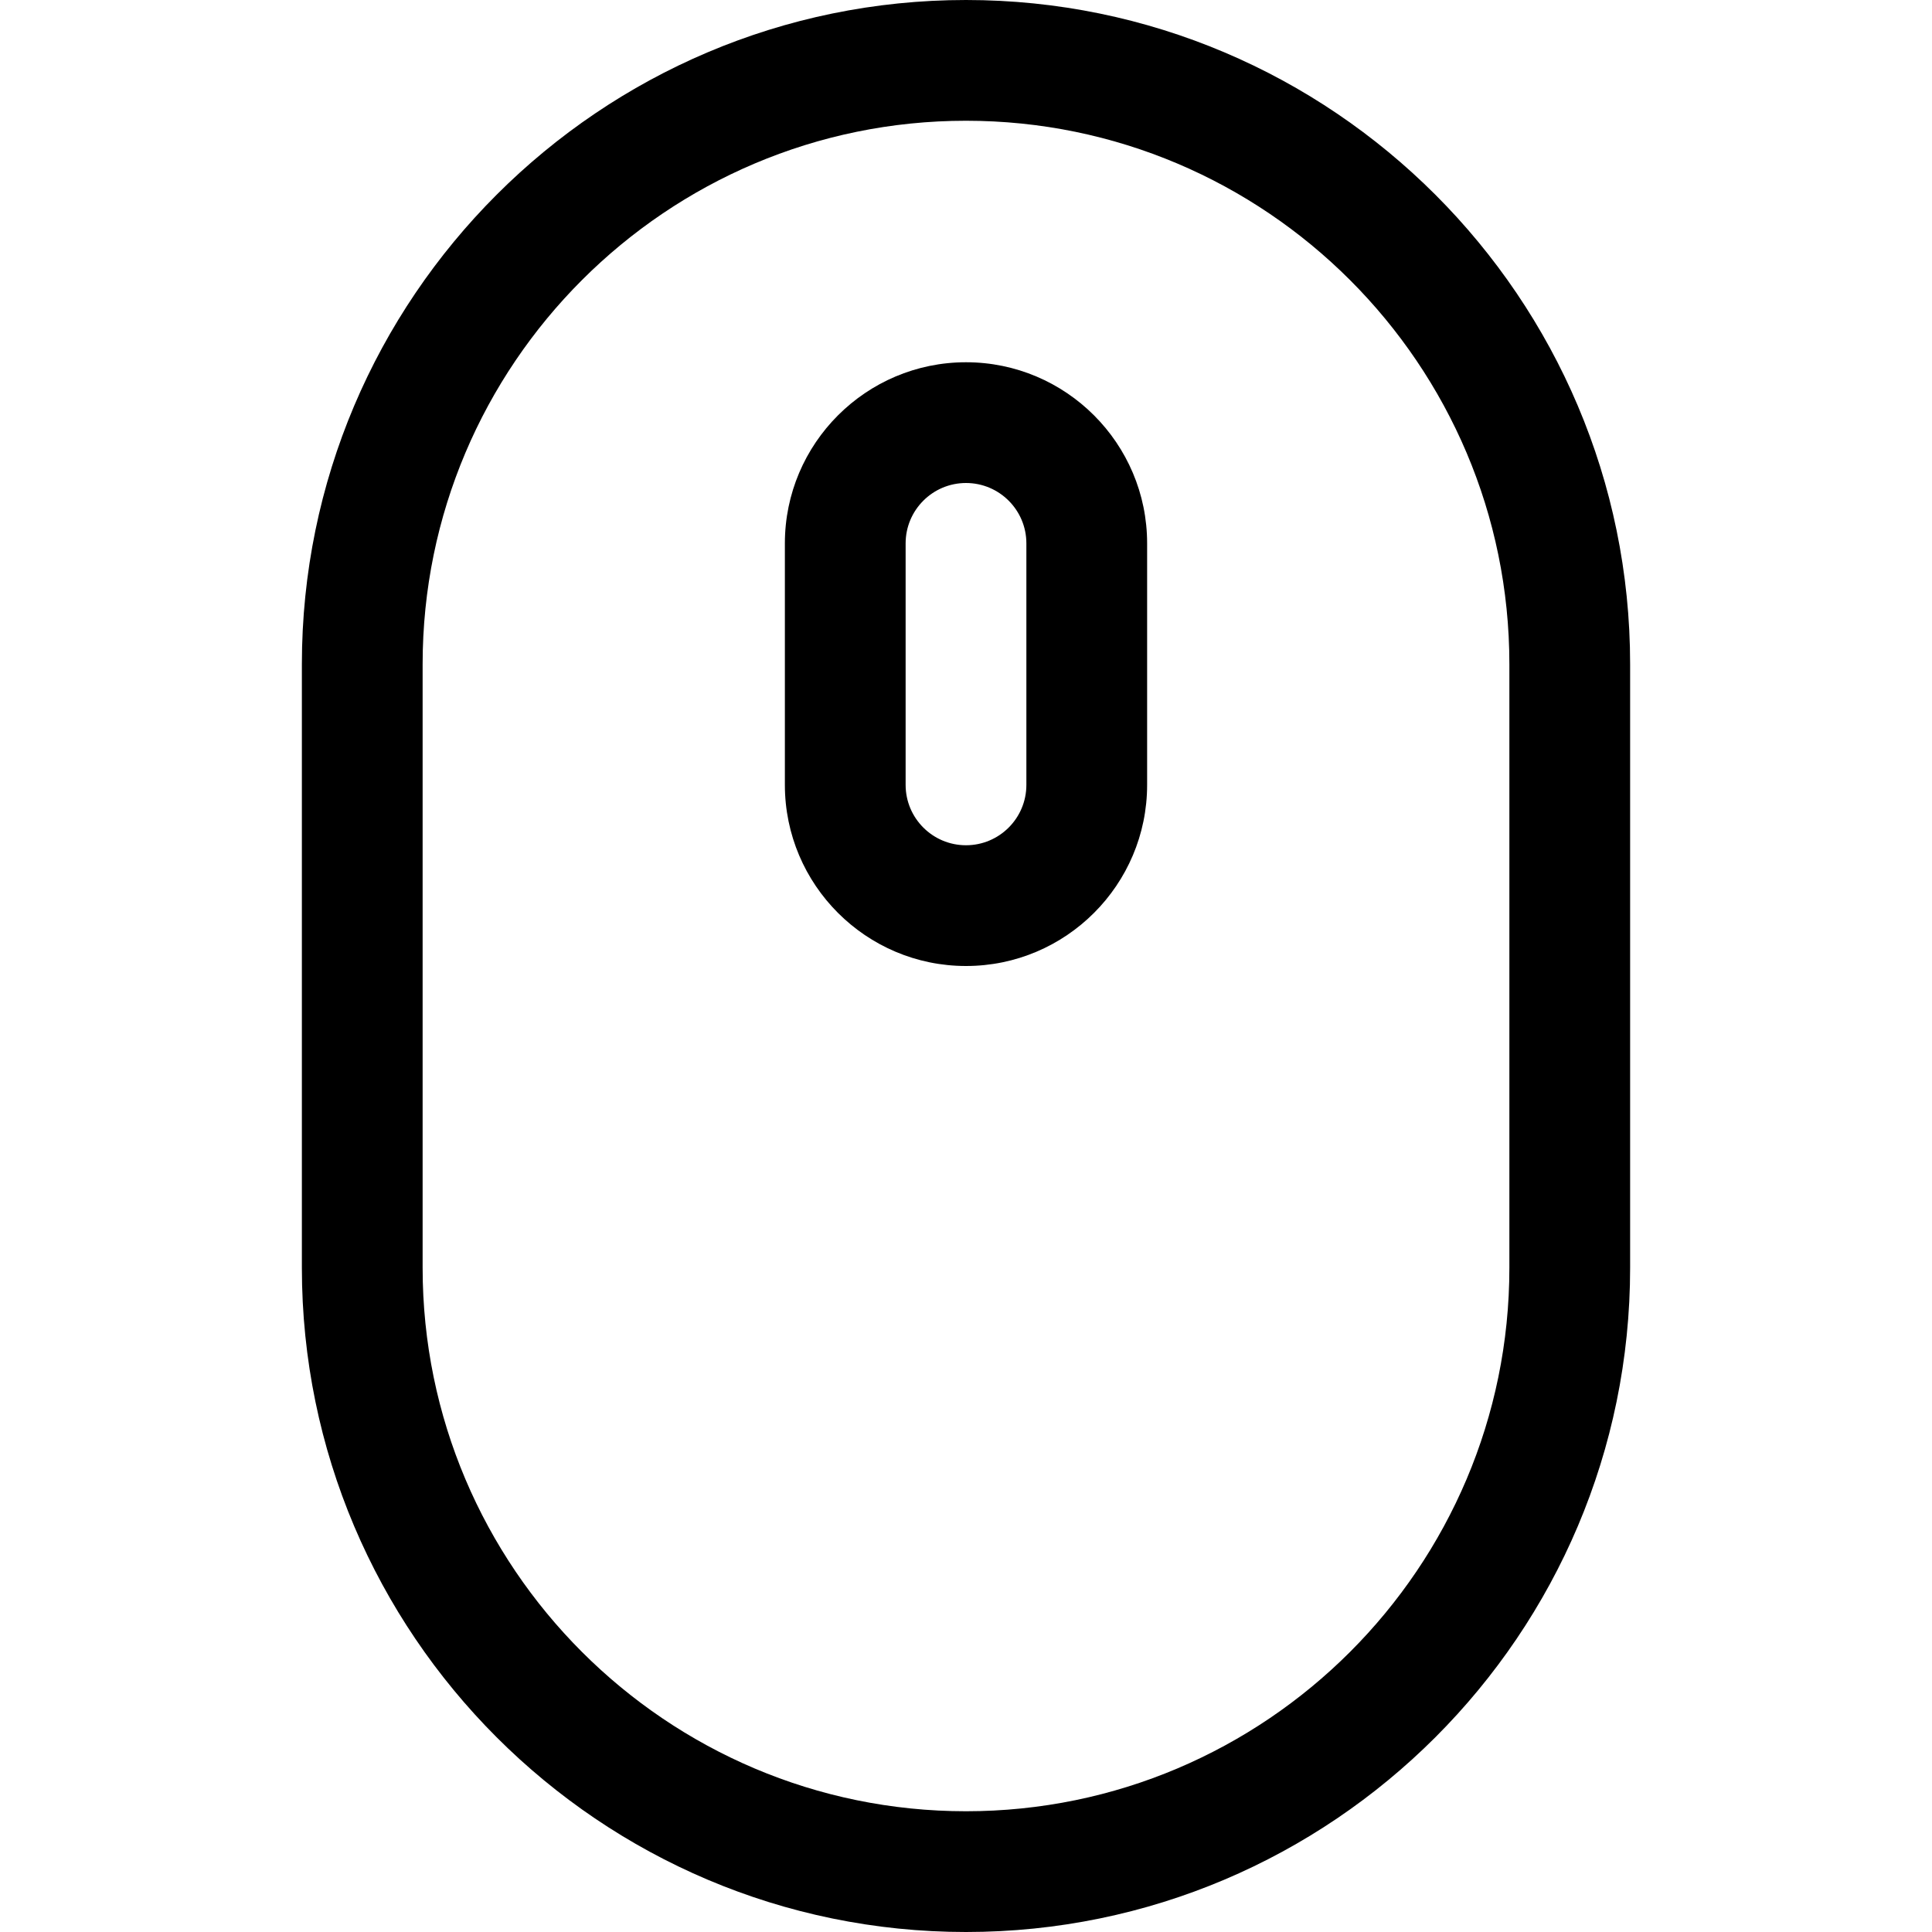 <?xml version="1.0" encoding="utf-8"?>
<!-- Generator: Adobe Illustrator 22.1.0, SVG Export Plug-In . SVG Version: 6.00 Build 0)  -->
<svg version="1.1" id="Layer_1" xmlns="http://www.w3.org/2000/svg" xmlns:xlink="http://www.w3.org/1999/xlink" x="0px" y="0px"
	 viewBox="0 0 24 24" style="enable-background:new 0 0 24 24;" xml:space="preserve">
<title>mouse-smart</title>
<g>
	<path d="M12,12c-1.241,0-2.25-1.009-2.25-2.25v-3c0-1.241,1.009-2.25,2.25-2.25c1.241,0,2.25,1.009,2.25,2.25v3
		C14.25,10.991,13.241,12,12,12z M12,6c-0.414,0-0.75,0.336-0.75,0.75v3c0,0.414,0.336,0.75,0.75,0.75s0.75-0.336,0.75-0.75v-3
		C12.75,6.336,12.414,6,12,6z"/>
	<path d="M12,24c-4.549,0-8.25-3.701-8.25-8.25v-7.5C3.75,3.701,7.451,0,12,0s8.25,3.701,8.25,8.25v7.5
		C20.25,20.299,16.549,24,12,24z M12,1.5c-3.722,0-6.75,3.028-6.75,6.75v7.5c0,3.722,3.028,6.75,6.75,6.75s6.75-3.028,6.75-6.75
		v-7.5C18.75,4.528,15.722,1.5,12,1.5z"/>
</g>
</svg>
